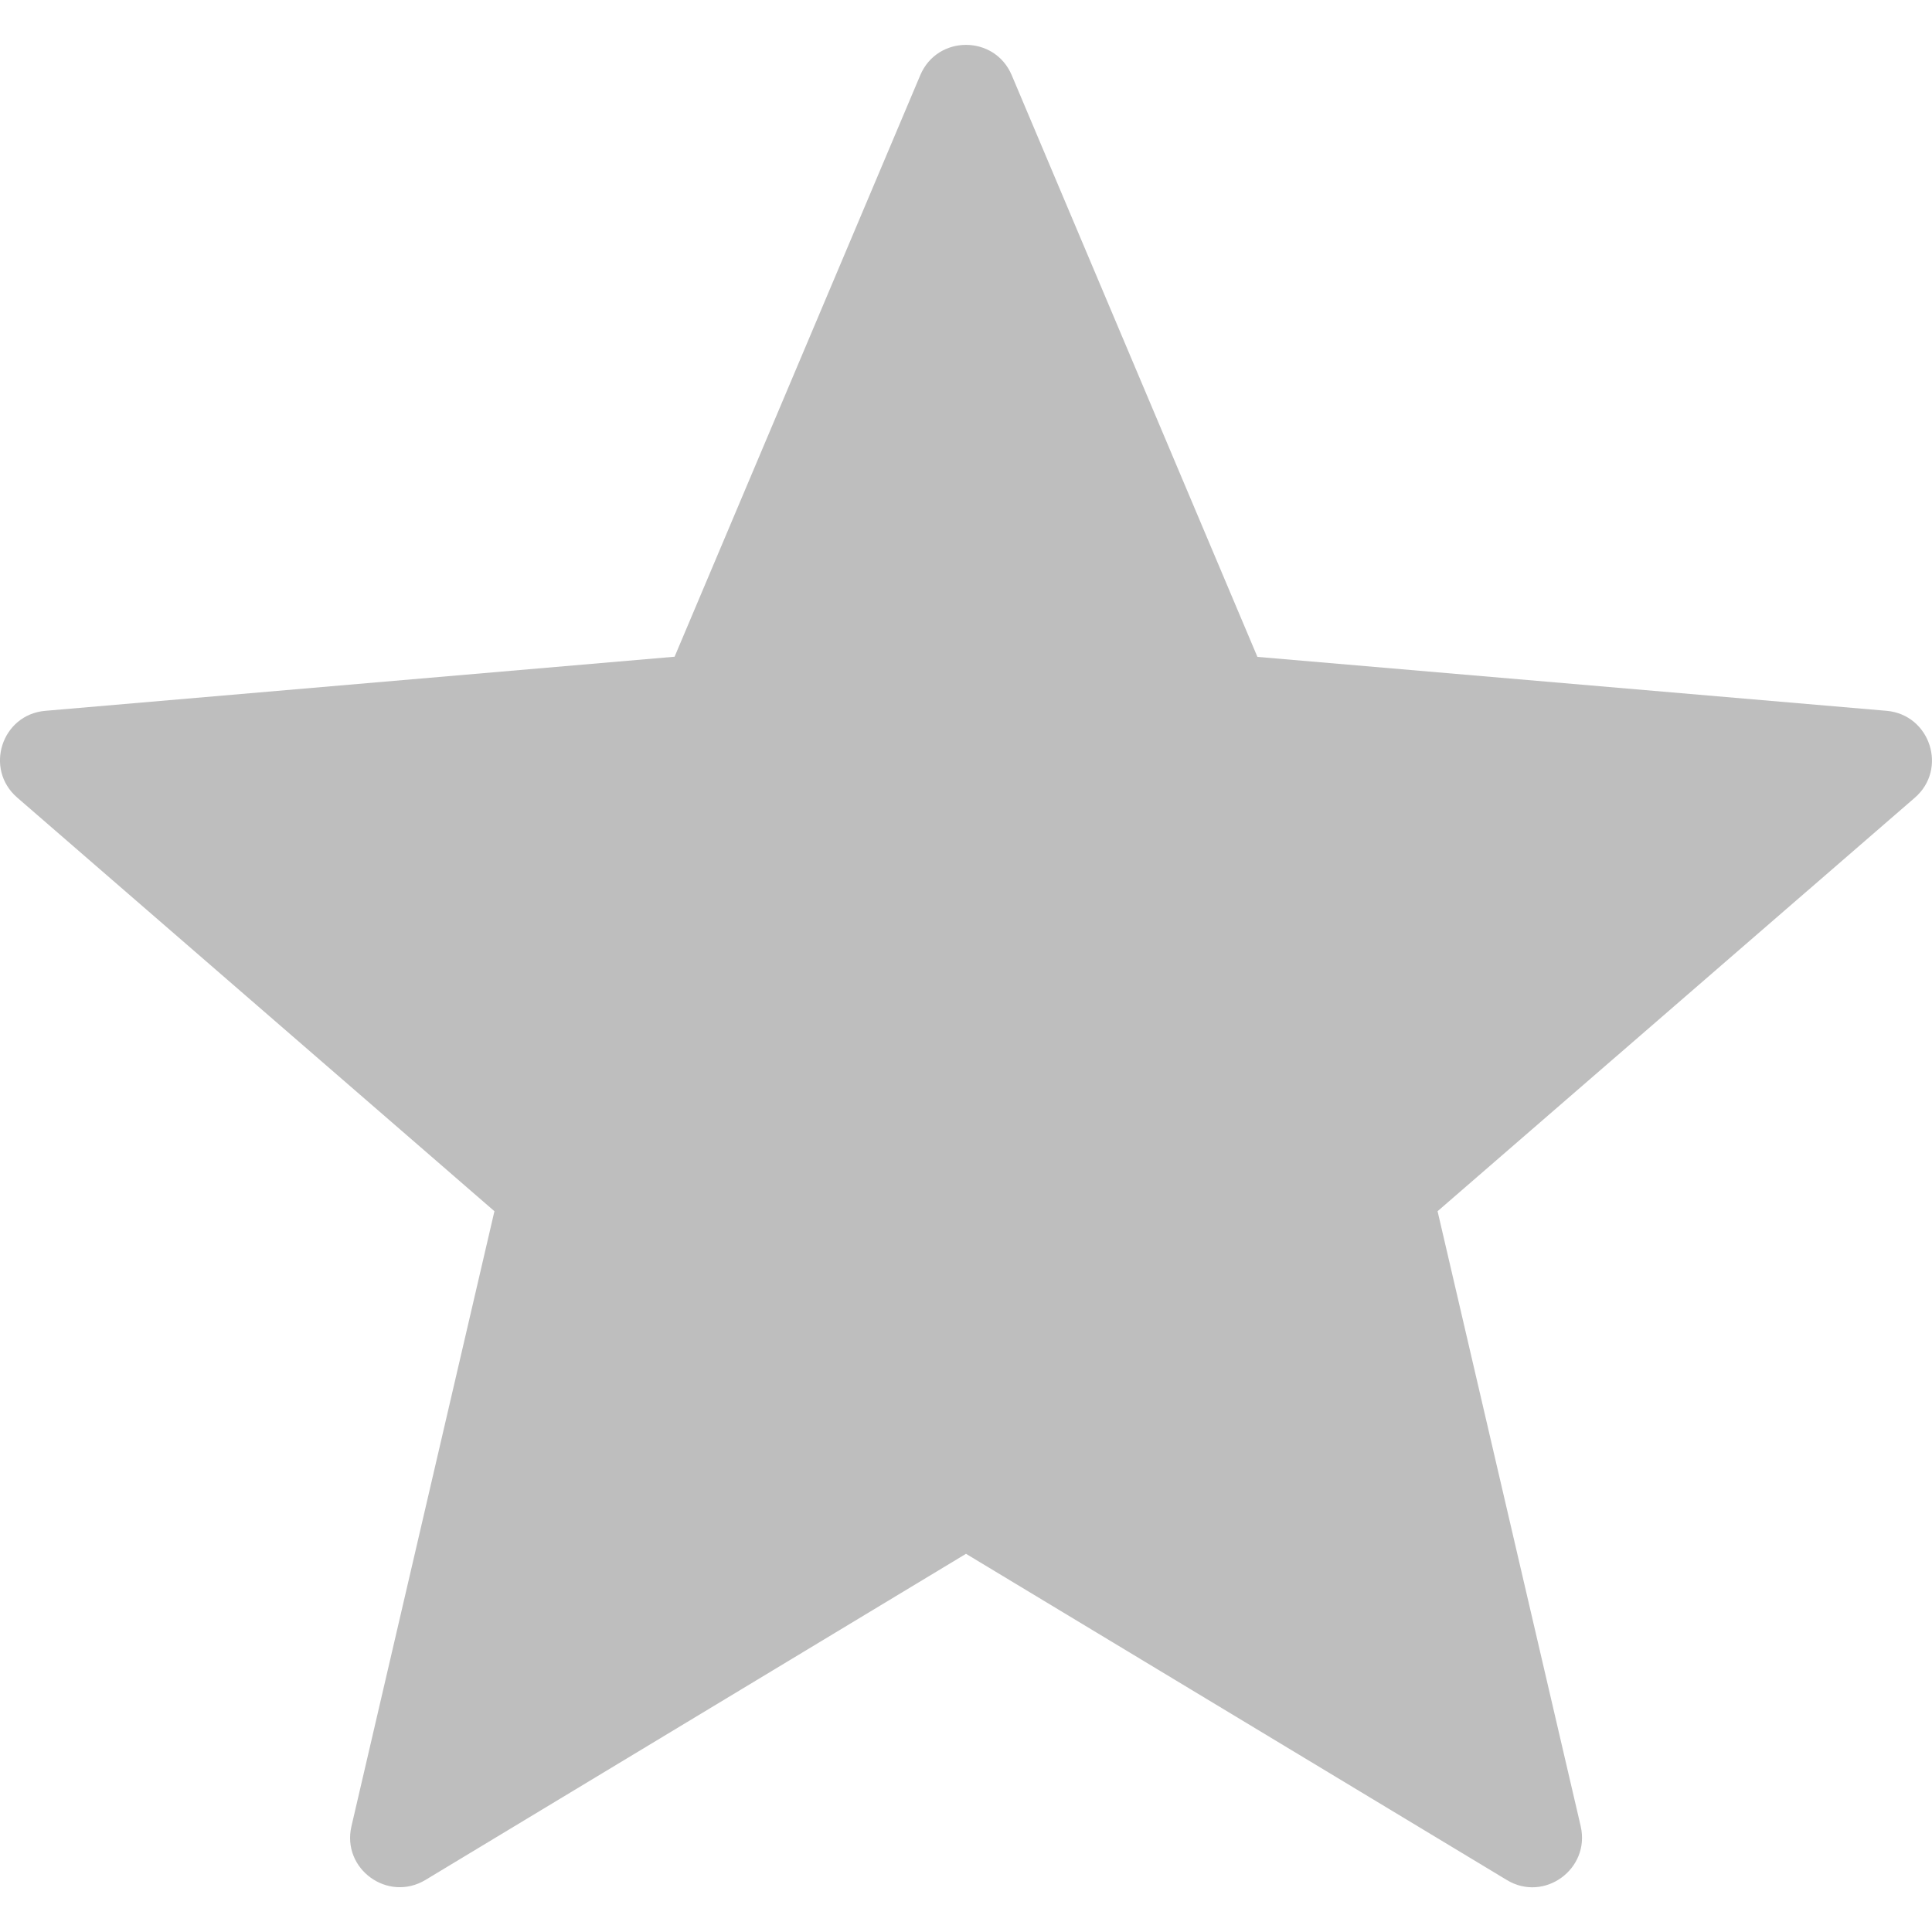 <svg width="12" height="12" viewBox="0 0 12 12" fill="none" xmlns="http://www.w3.org/2000/svg">
<g clip-path="url(#clip0)">
<path d="M6.284 0.467L7.81 4.08L11.718 4.415C11.989 4.439 12.099 4.777 11.893 4.955L8.929 7.523L9.818 11.343C9.879 11.609 9.591 11.818 9.359 11.677L6 9.651L2.642 11.677C2.408 11.817 2.121 11.608 2.183 11.343L3.071 7.523L0.107 4.954C-0.099 4.776 0.01 4.438 0.282 4.415L4.19 4.079L5.716 0.467C5.822 0.216 6.178 0.216 6.284 0.467Z" fill="#bebebe"/>
</g>
<defs>
<clipPath id="clip0">
<rect width="12" height="12" fill="white"/>
</clipPath>
</defs>
</svg>
